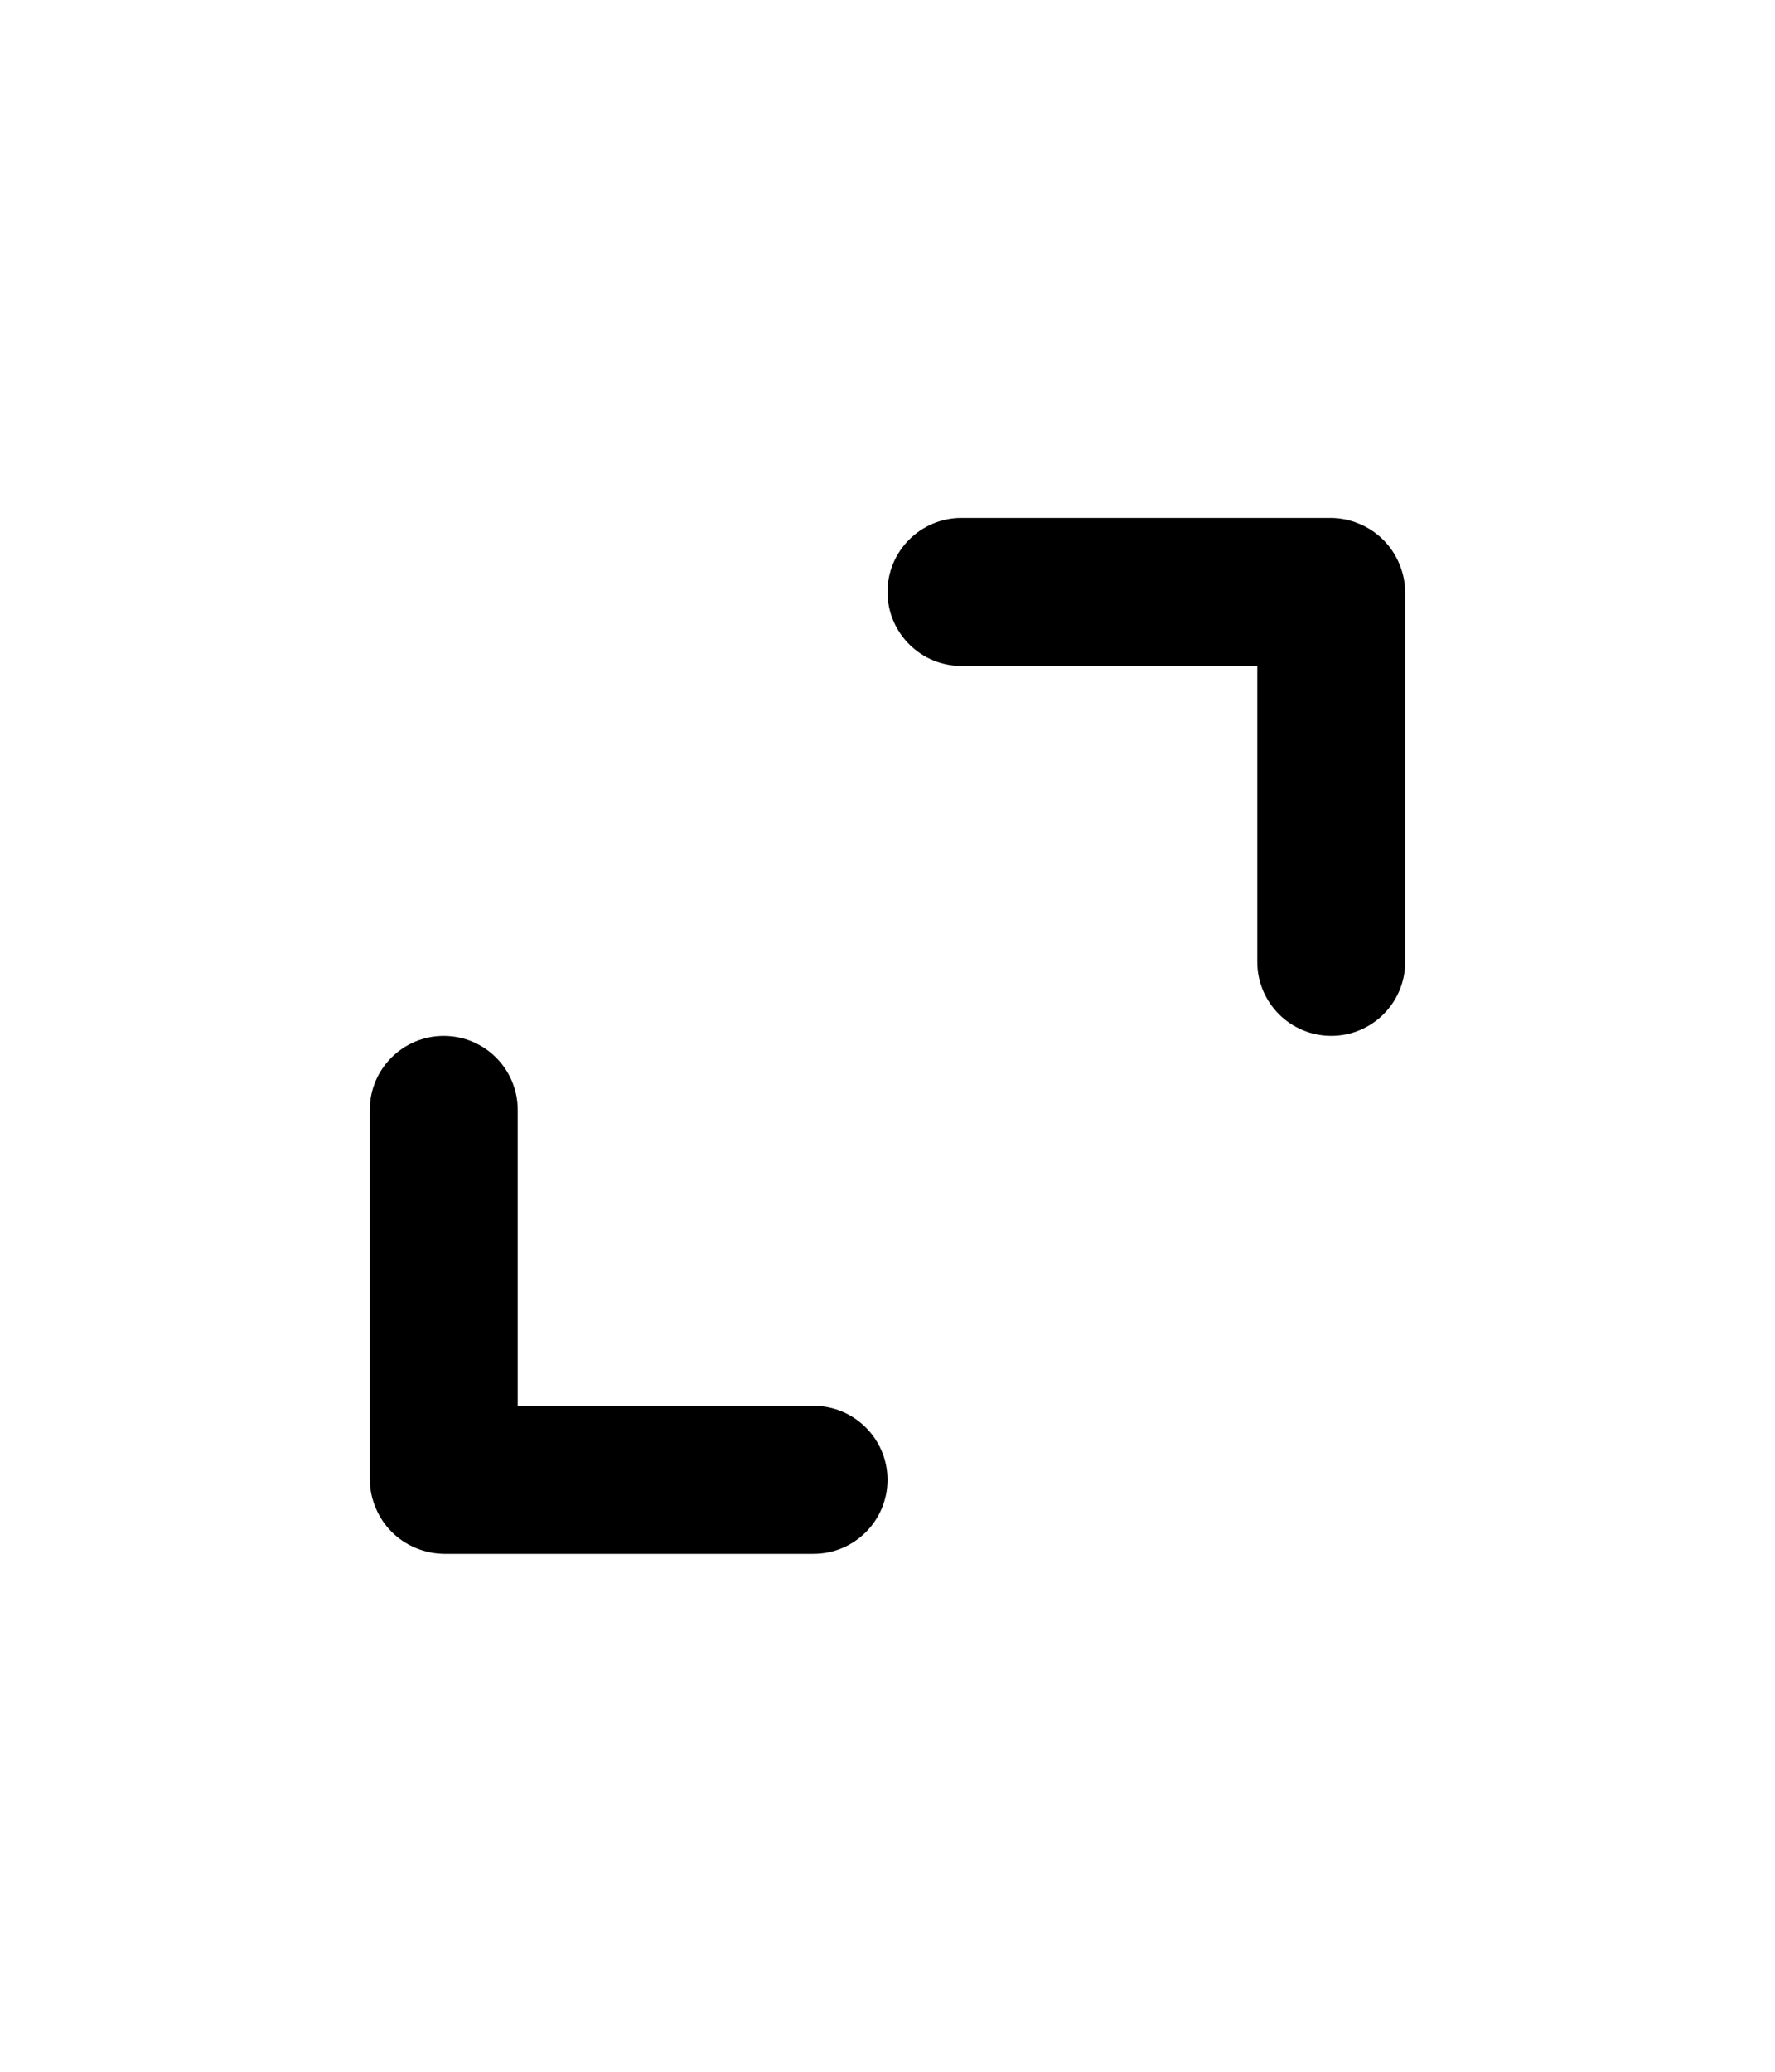 <svg xmlns="http://www.w3.org/2000/svg" xmlns:xlink="http://www.w3.org/1999/xlink" viewBox="0 -2 24 28" version="1.1" x="0px" y="0px"><title>Ico/Navigation/Full screen</title><g stroke="none" stroke-width="1" fill="none" fill-rule="evenodd"><path d="M6,12 C6.552,12 7,12.448 7,13 L7,13 L7,17 L11,17 C11.552,17 12,17.448 12,18 C12,18.552 11.552,19 11,19 L11,19 L6,19 C5.869,18.998 5.74,18.971 5.62,18.92 C5.376,18.819 5.181,18.624 5.08,18.38 C5.029,18.26 5.002,18.131 5,18 L5,18 L5,13 C5,12.448 5.448,12 6,12 Z M18,5 C18.131,5.002 18.26,5.029 18.38,5.08 C18.624,5.181 18.819,5.376 18.92,5.62 C18.971,5.74 18.998,5.869 19,6 L19,6 L19,11 C19,11.552 18.552,12 18,12 C17.448,12 17,11.552 17,11 L17,11 L17,7 L13,7 C12.448,7 12,6.552 12,6 C12,5.448 12.448,5 13,5 L13,5 Z" fill="#000000"/></g></svg>